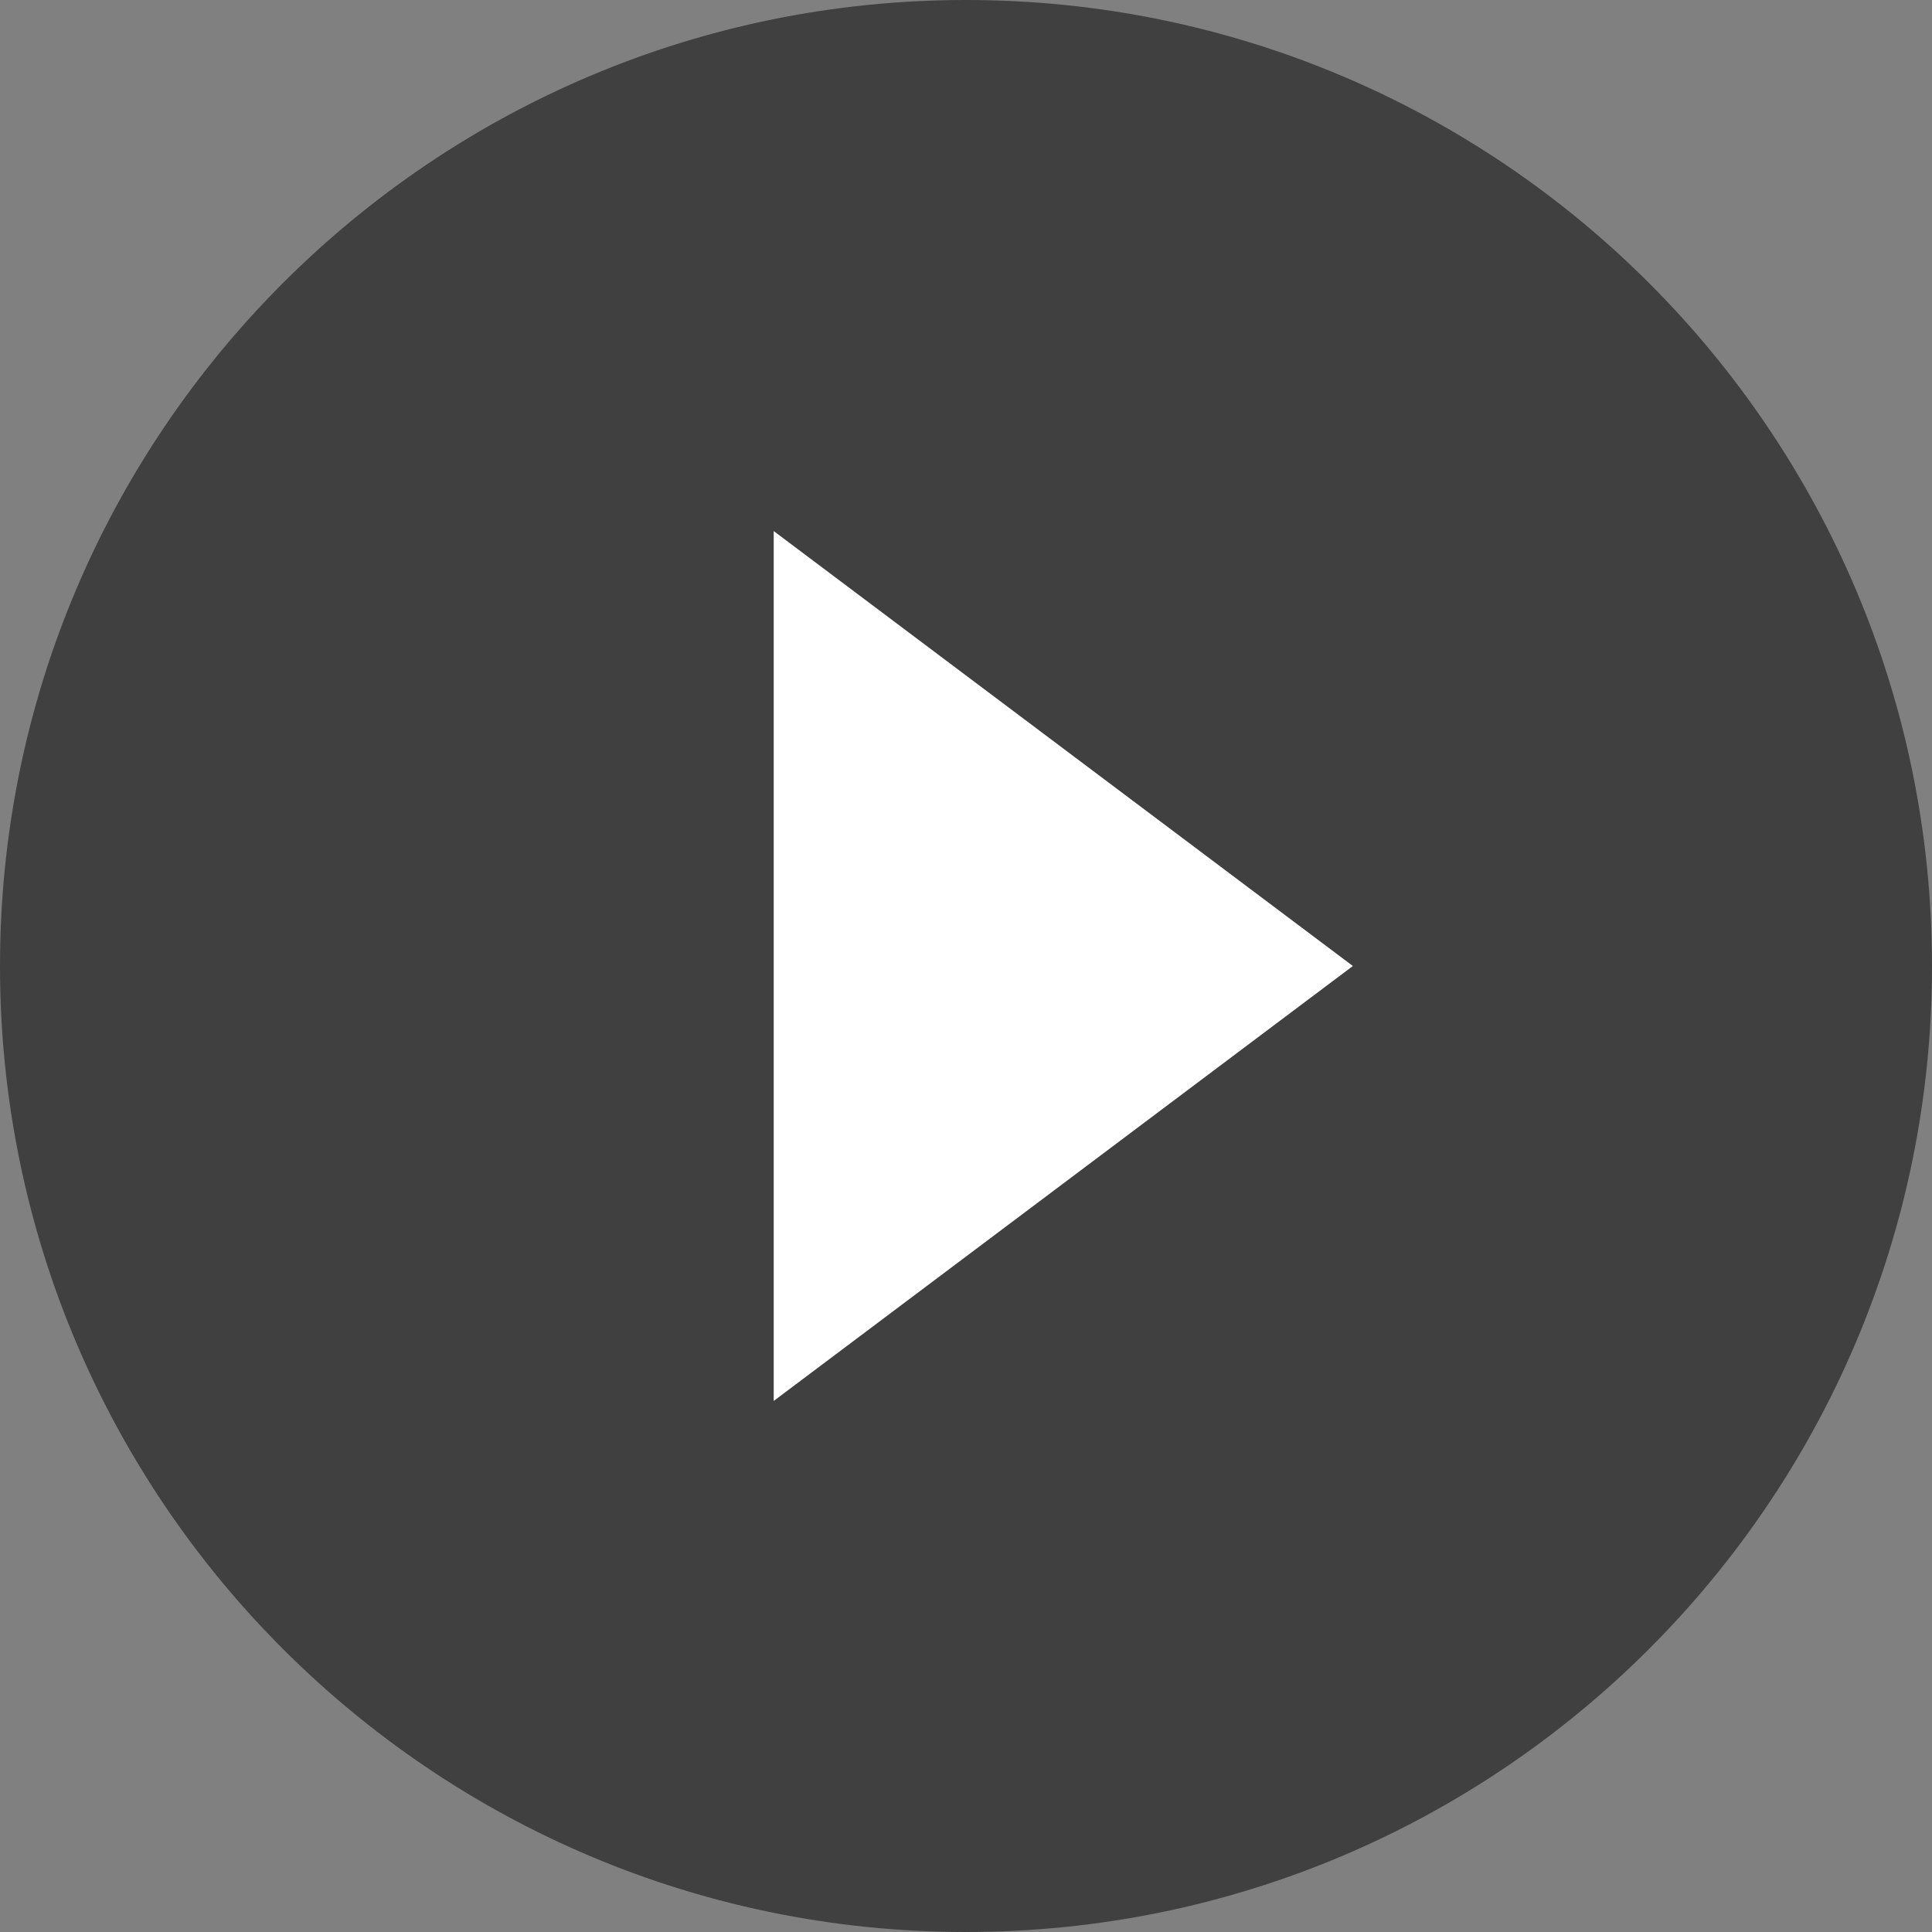 <?xml version="1.0" encoding="utf-8"?>
<!-- Generator: Adobe Illustrator 21.0.0, SVG Export Plug-In . SVG Version: 6.00 Build 0)  -->
<svg version="1.1" id="Layer_1" xmlns="http://www.w3.org/2000/svg" xmlns:xlink="http://www.w3.org/1999/xlink" x="0px" y="0px"
	 viewBox="0 0 84.4 84.4" enable-background="new 0 0 84.4 84.4" xml:space="preserve">
<rect x="0" y="0" width="84.4" height="84.4" fill="#808080" stroke="none"/>
<path opacity="0.5" d="M42.2,0C18.9,0,0,18.9,0,42.2s18.9,42.2,42.2,42.2s42.2-18.9,42.2-42.2S65.5,0,42.2,0z"/>
<polygon fill="#FFFFFF" points="33.8,61.2 33.8,23.2 59.1,42.2 "/>
</svg>

